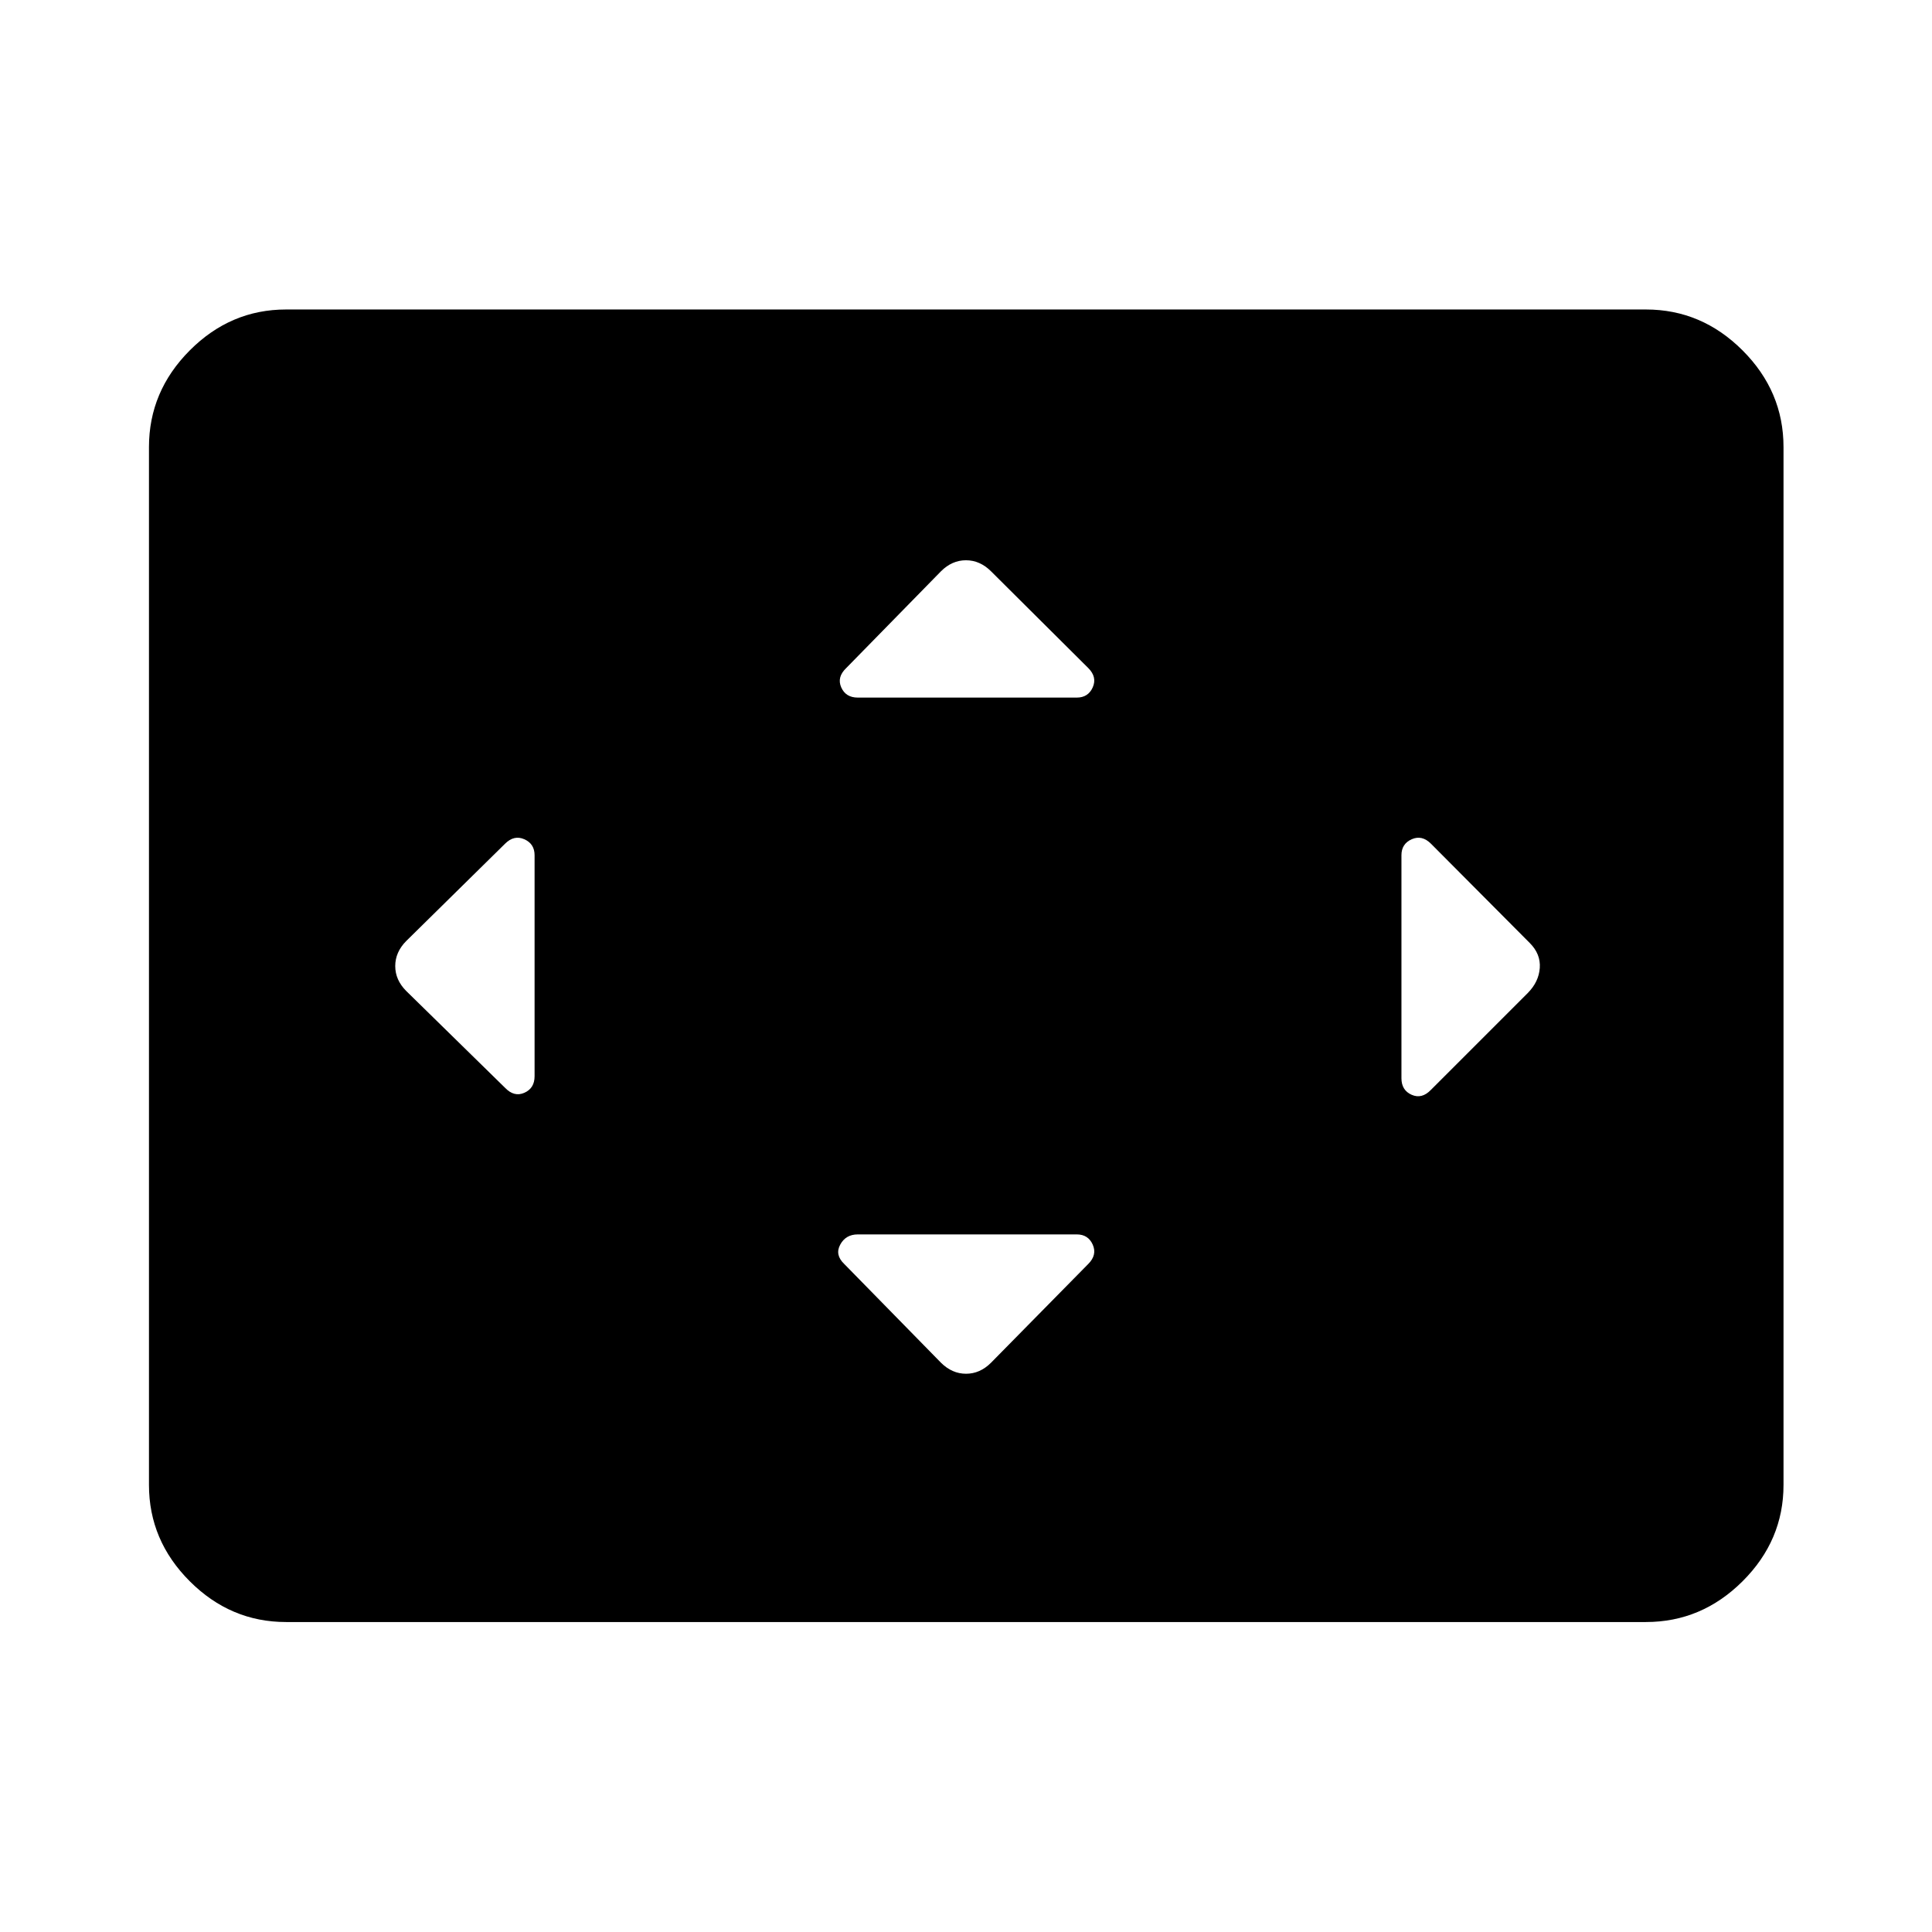 <svg xmlns="http://www.w3.org/2000/svg" height="48" viewBox="0 -960 960 960" width="48"><path d="M265.63-535.043q0-5.678-5.097-7.937-5.098-2.259-9.576 2.219l-49.087 48.326q-5.479 5.522-5.479 12.457 0 6.935 5.479 12.413l49.087 48.087q4.506 4.717 9.59 2.478 5.083-2.239 5.083-8.238v-109.805ZM535.043-346.63H426.238q-5.999 0-8.738 5.083-2.739 5.084 1.978 9.59l48.087 49.087q5.522 5.479 12.457 5.479 6.935 0 12.413-5.479l48.326-49.087q4.478-4.478 2.219-9.576-2.259-5.097-7.937-5.097Zm0-266.74q5.678 0 7.937-5.097 2.259-5.098-2.219-9.576l-48.326-48.087q-5.522-5.479-12.457-5.479-6.935 0-12.413 5.479l-47.087 48.087q-4.717 4.506-2.478 9.59 2.239 5.083 8.238 5.083h108.805Zm161.327 78.327v110.805q0 5.999 5.083 8.238 5.084 2.239 9.59-2.478l48.087-48.087q5.479-5.522 5.979-12.457.5-6.935-4.979-12.413l-49.087-49.326q-4.478-4.478-9.576-2.219-5.097 2.259-5.097 7.937ZM142.152-154.022q-27.599 0-47.865-20.265-20.265-20.266-20.265-47.865v-515.696q0-27.697 20.265-48.033 20.266-20.337 47.865-20.337h675.696q27.697 0 48.033 20.337 20.337 20.336 20.337 48.033v515.696q0 27.599-20.337 47.865-20.336 20.265-48.033 20.265H142.152Z"/></svg>